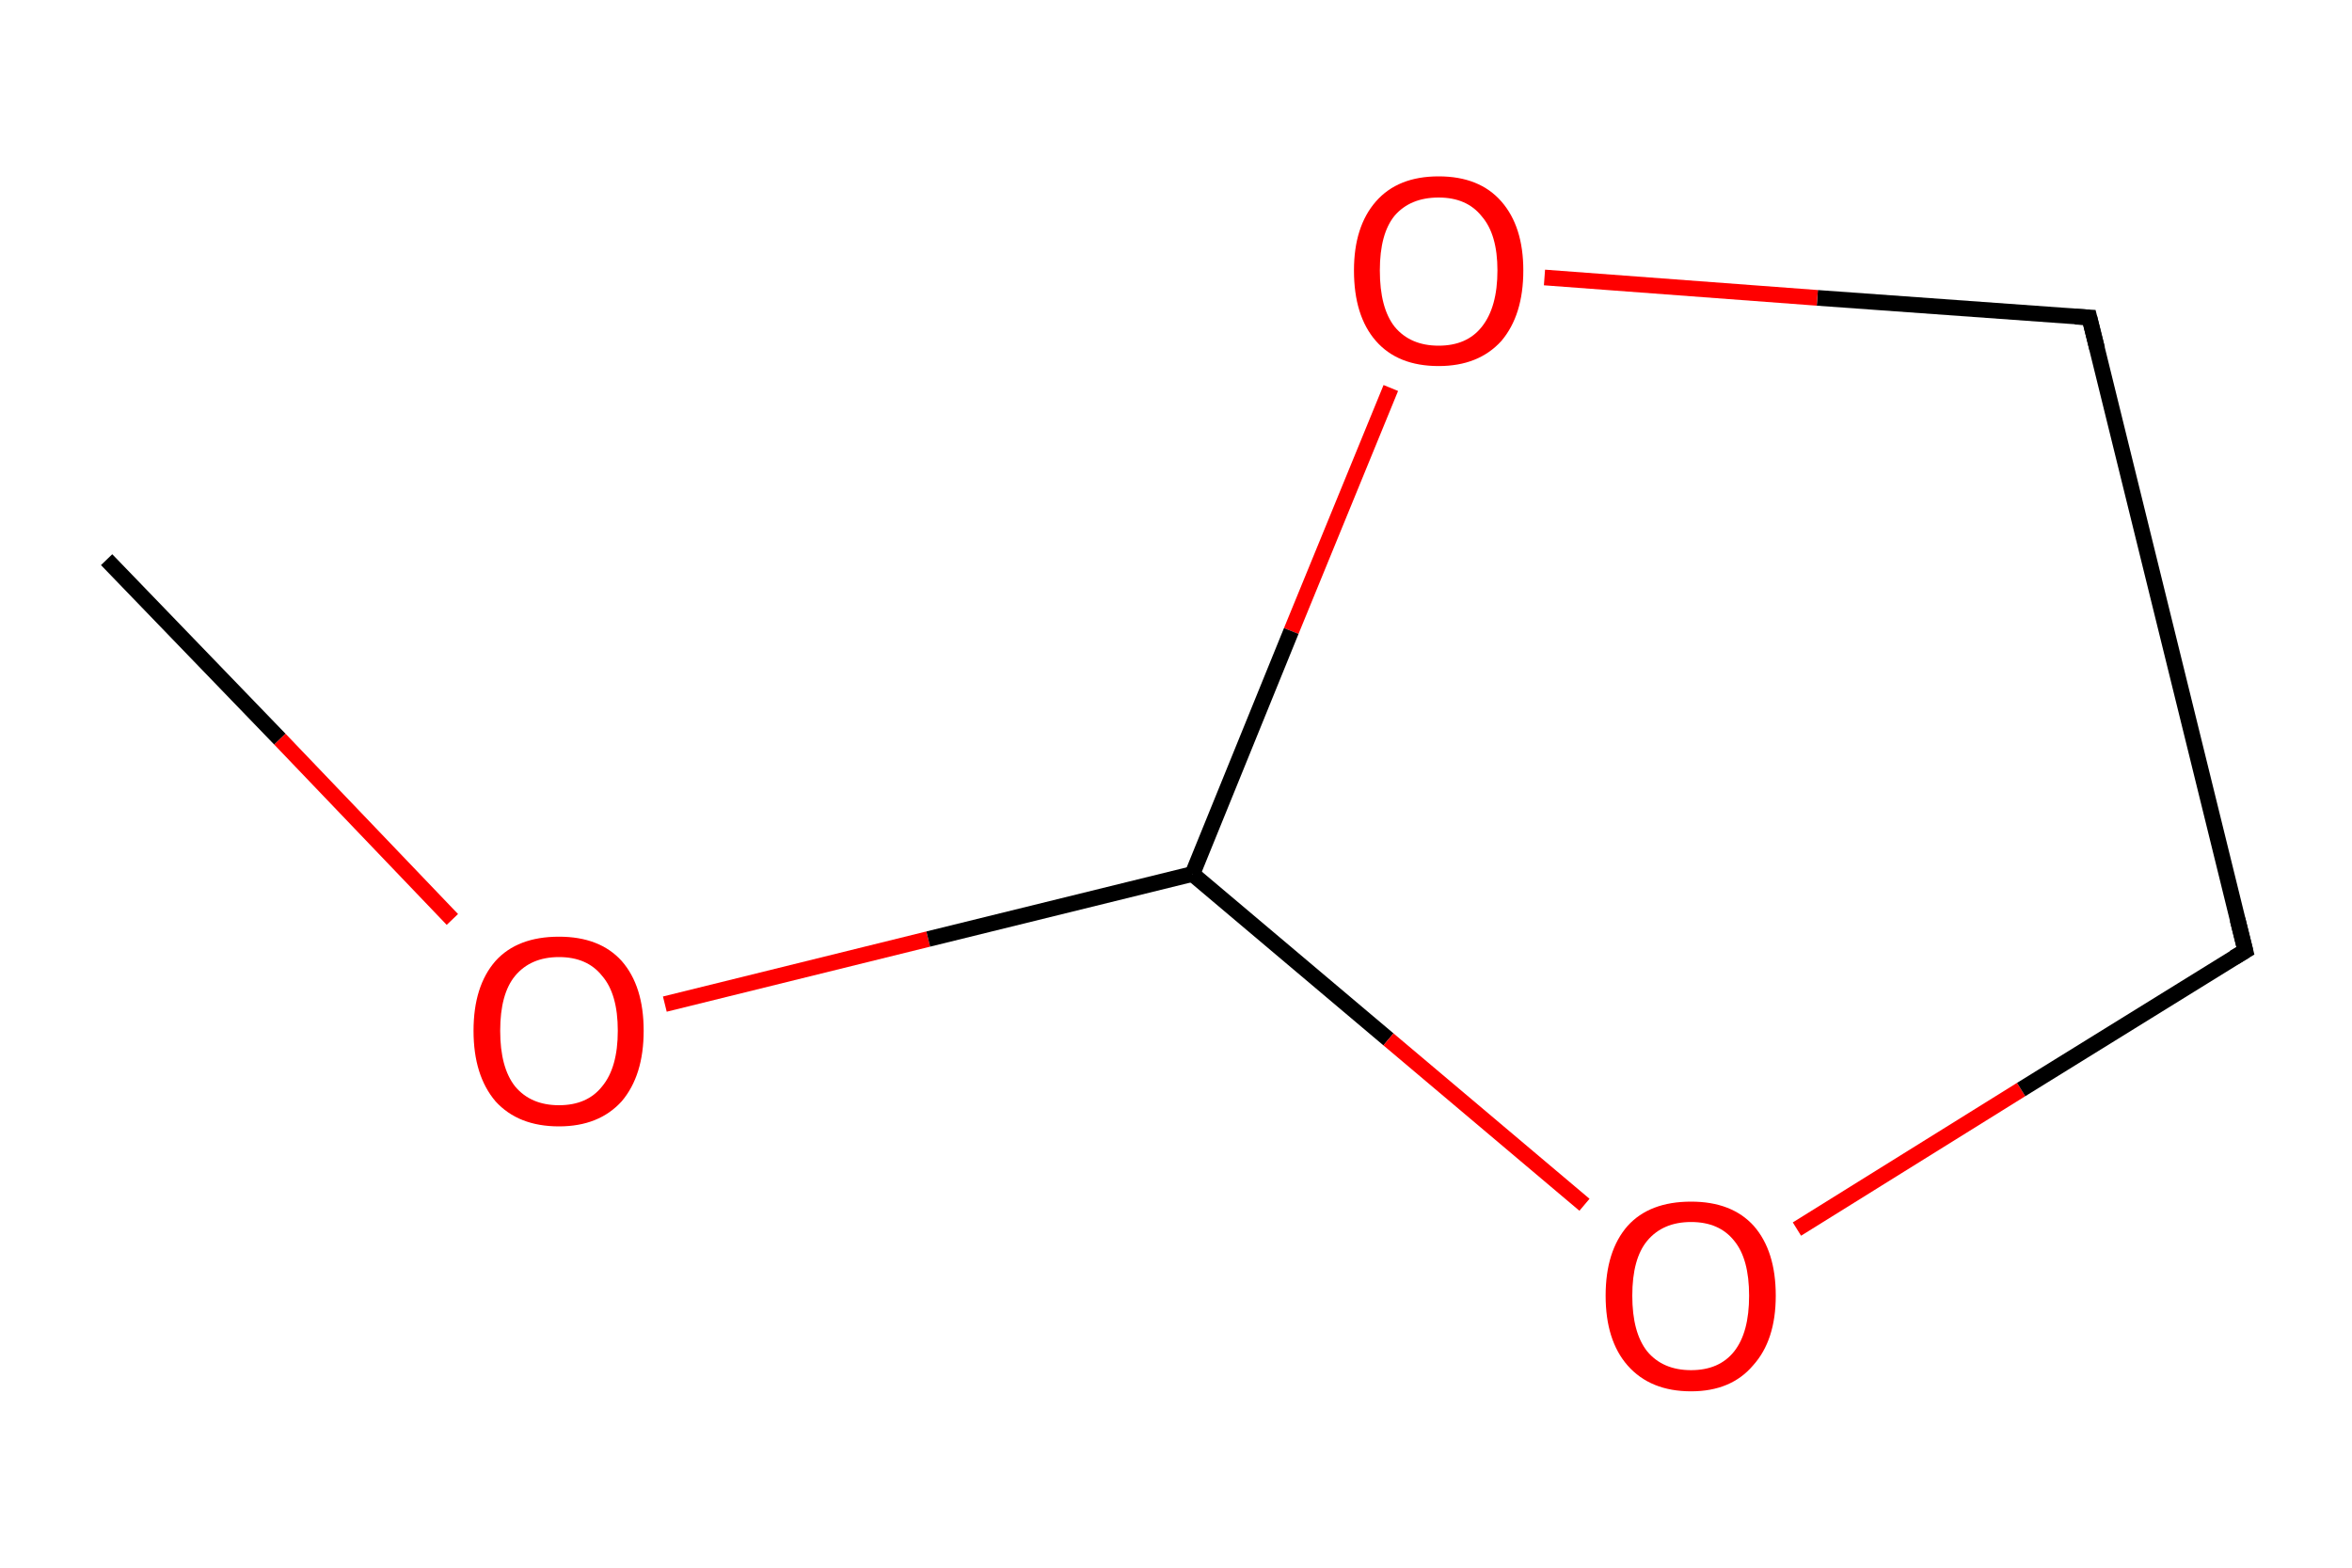 <?xml version='1.0' encoding='iso-8859-1'?>
<svg version='1.1' baseProfile='full'
              xmlns='http://www.w3.org/2000/svg'
                      xmlns:rdkit='http://www.rdkit.org/xml'
                      xmlns:xlink='http://www.w3.org/1999/xlink'
                  xml:space='preserve'
width='300px' height='200px' viewBox='0 0 300 200'>
<!-- END OF HEADER -->
<rect style='opacity:1.0;fill:#FFFFFF;stroke:none' width='300.0' height='200.0' x='0.0' y='0.0'> </rect>
<path class='bond-0 atom-0 atom-1' d='M 13.6,71.4 L 35.7,94.3' style='fill:none;fill-rule:evenodd;stroke:#000000;stroke-width:2.0px;stroke-linecap:butt;stroke-linejoin:miter;stroke-opacity:1' />
<path class='bond-0 atom-0 atom-1' d='M 35.7,94.3 L 57.7,117.3' style='fill:none;fill-rule:evenodd;stroke:#FF0000;stroke-width:2.0px;stroke-linecap:butt;stroke-linejoin:miter;stroke-opacity:1' />
<path class='bond-1 atom-1 atom-2' d='M 84.8,128.1 L 118.4,119.8' style='fill:none;fill-rule:evenodd;stroke:#FF0000;stroke-width:2.0px;stroke-linecap:butt;stroke-linejoin:miter;stroke-opacity:1' />
<path class='bond-1 atom-1 atom-2' d='M 118.4,119.8 L 152.1,111.5' style='fill:none;fill-rule:evenodd;stroke:#000000;stroke-width:2.0px;stroke-linecap:butt;stroke-linejoin:miter;stroke-opacity:1' />
<path class='bond-2 atom-2 atom-3' d='M 152.1,111.5 L 177.1,132.6' style='fill:none;fill-rule:evenodd;stroke:#000000;stroke-width:2.0px;stroke-linecap:butt;stroke-linejoin:miter;stroke-opacity:1' />
<path class='bond-2 atom-2 atom-3' d='M 177.1,132.6 L 202.1,153.7' style='fill:none;fill-rule:evenodd;stroke:#FF0000;stroke-width:2.0px;stroke-linecap:butt;stroke-linejoin:miter;stroke-opacity:1' />
<path class='bond-3 atom-3 atom-4' d='M 229.2,156.8 L 257.8,139.0' style='fill:none;fill-rule:evenodd;stroke:#FF0000;stroke-width:2.0px;stroke-linecap:butt;stroke-linejoin:miter;stroke-opacity:1' />
<path class='bond-3 atom-3 atom-4' d='M 257.8,139.0 L 286.4,121.3' style='fill:none;fill-rule:evenodd;stroke:#000000;stroke-width:2.0px;stroke-linecap:butt;stroke-linejoin:miter;stroke-opacity:1' />
<path class='bond-4 atom-4 atom-5' d='M 286.4,121.3 L 266.5,40.5' style='fill:none;fill-rule:evenodd;stroke:#000000;stroke-width:2.0px;stroke-linecap:butt;stroke-linejoin:miter;stroke-opacity:1' />
<path class='bond-5 atom-5 atom-6' d='M 266.5,40.5 L 231.8,38.0' style='fill:none;fill-rule:evenodd;stroke:#000000;stroke-width:2.0px;stroke-linecap:butt;stroke-linejoin:miter;stroke-opacity:1' />
<path class='bond-5 atom-5 atom-6' d='M 231.8,38.0 L 197.0,35.4' style='fill:none;fill-rule:evenodd;stroke:#FF0000;stroke-width:2.0px;stroke-linecap:butt;stroke-linejoin:miter;stroke-opacity:1' />
<path class='bond-6 atom-6 atom-2' d='M 177.4,49.5 L 164.7,80.5' style='fill:none;fill-rule:evenodd;stroke:#FF0000;stroke-width:2.0px;stroke-linecap:butt;stroke-linejoin:miter;stroke-opacity:1' />
<path class='bond-6 atom-6 atom-2' d='M 164.7,80.5 L 152.1,111.5' style='fill:none;fill-rule:evenodd;stroke:#000000;stroke-width:2.0px;stroke-linecap:butt;stroke-linejoin:miter;stroke-opacity:1' />
<path d='M 284.9,122.2 L 286.4,121.3 L 285.4,117.3' style='fill:none;stroke:#000000;stroke-width:2.0px;stroke-linecap:butt;stroke-linejoin:miter;stroke-opacity:1;' />
<path d='M 267.5,44.5 L 266.5,40.5 L 264.7,40.4' style='fill:none;stroke:#000000;stroke-width:2.0px;stroke-linecap:butt;stroke-linejoin:miter;stroke-opacity:1;' />
<path class='atom-1' d='M 60.4 131.5
Q 60.4 125.8, 63.2 122.6
Q 66.0 119.5, 71.3 119.5
Q 76.5 119.5, 79.3 122.6
Q 82.1 125.8, 82.1 131.5
Q 82.1 137.2, 79.3 140.5
Q 76.4 143.7, 71.3 143.7
Q 66.1 143.7, 63.2 140.5
Q 60.4 137.2, 60.4 131.5
M 71.3 141.0
Q 74.9 141.0, 76.8 138.6
Q 78.8 136.2, 78.8 131.5
Q 78.8 126.8, 76.8 124.5
Q 74.9 122.1, 71.3 122.1
Q 67.7 122.1, 65.7 124.5
Q 63.8 126.8, 63.8 131.5
Q 63.8 136.2, 65.7 138.6
Q 67.7 141.0, 71.3 141.0
' fill='#FF0000'/>
<path class='atom-3' d='M 204.8 165.3
Q 204.8 159.6, 207.6 156.4
Q 210.4 153.3, 215.7 153.3
Q 220.9 153.3, 223.7 156.4
Q 226.5 159.6, 226.5 165.3
Q 226.5 171.0, 223.6 174.2
Q 220.8 177.5, 215.7 177.5
Q 210.5 177.5, 207.6 174.2
Q 204.8 171.0, 204.8 165.3
M 215.7 174.8
Q 219.3 174.8, 221.2 172.4
Q 223.1 170.0, 223.1 165.3
Q 223.1 160.6, 221.2 158.3
Q 219.3 155.9, 215.7 155.9
Q 212.1 155.9, 210.1 158.3
Q 208.2 160.6, 208.2 165.3
Q 208.2 170.0, 210.1 172.4
Q 212.1 174.8, 215.7 174.8
' fill='#FF0000'/>
<path class='atom-6' d='M 172.7 34.5
Q 172.7 28.9, 175.5 25.7
Q 178.3 22.5, 183.5 22.5
Q 188.7 22.5, 191.5 25.7
Q 194.3 28.9, 194.3 34.5
Q 194.3 40.2, 191.5 43.5
Q 188.6 46.7, 183.5 46.7
Q 178.3 46.7, 175.5 43.5
Q 172.7 40.3, 172.7 34.5
M 183.5 44.1
Q 187.1 44.1, 189.0 41.7
Q 191.0 39.2, 191.0 34.5
Q 191.0 29.9, 189.0 27.6
Q 187.1 25.2, 183.5 25.2
Q 179.9 25.2, 177.9 27.5
Q 176.0 29.8, 176.0 34.5
Q 176.0 39.3, 177.9 41.7
Q 179.9 44.1, 183.5 44.1
' fill='#FF0000'/>
</svg>
